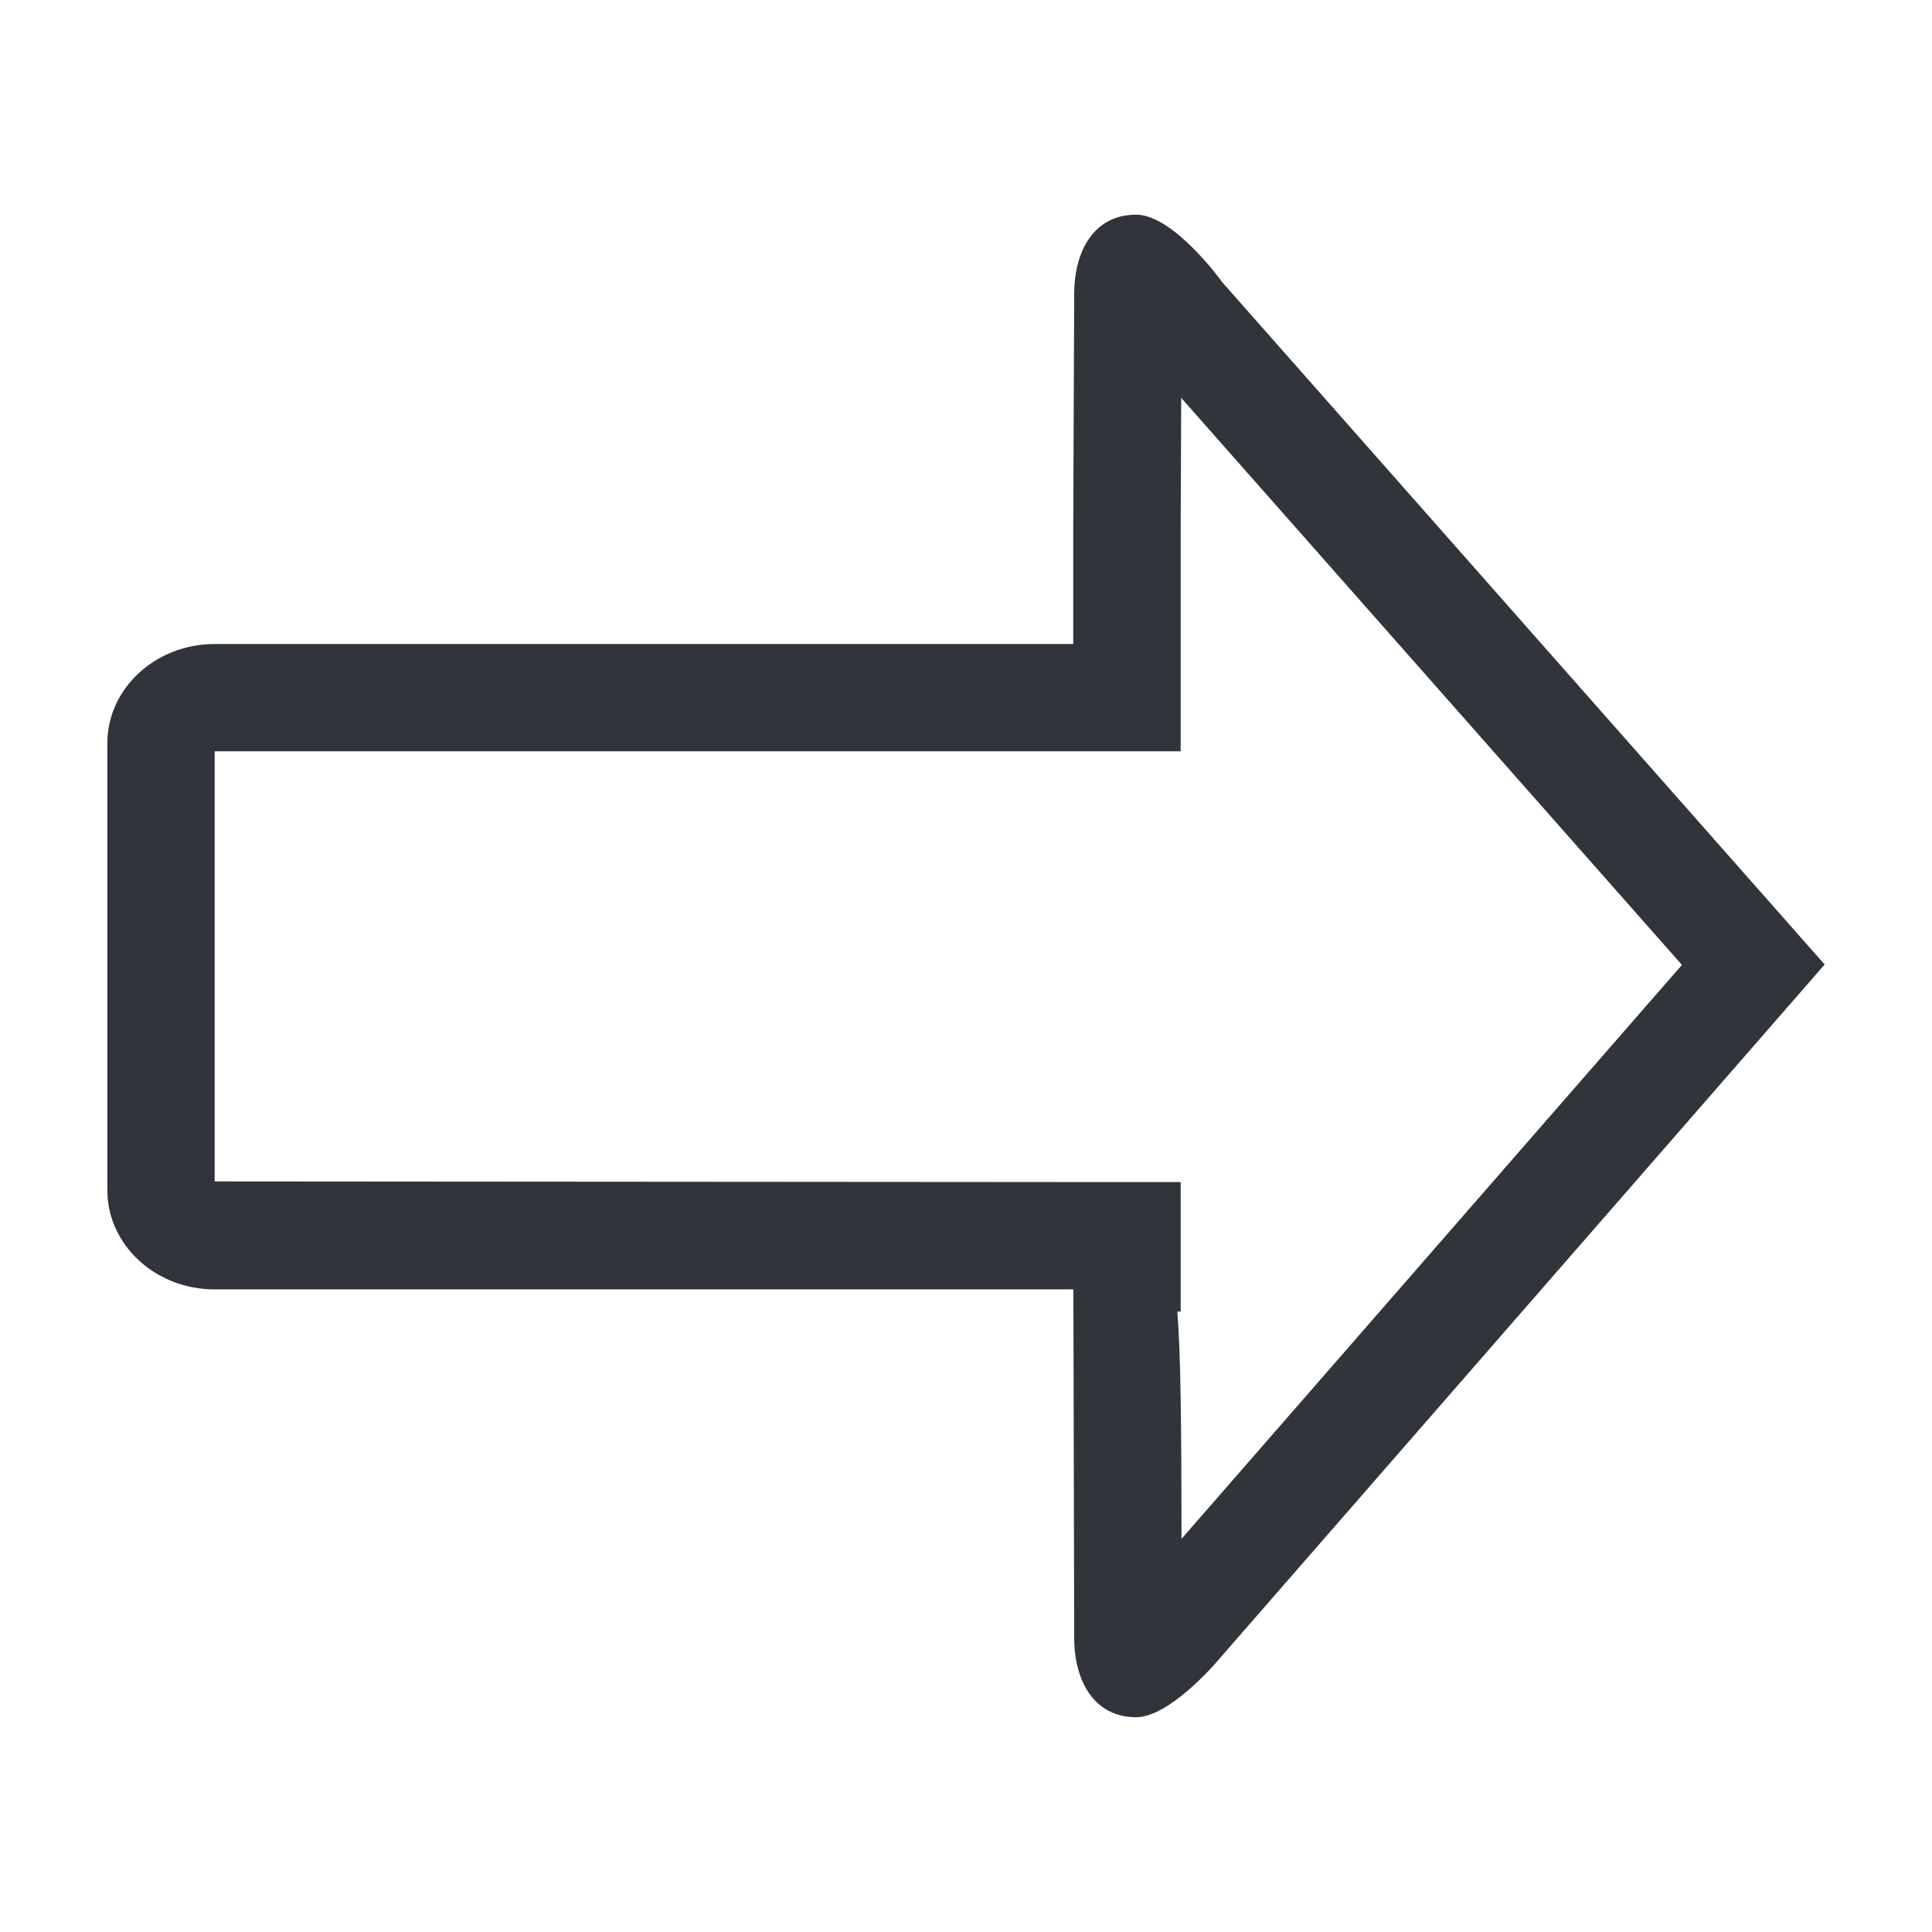 <?xml version="1.0" encoding="utf-8"?>
<!-- Generator: Adobe Illustrator 17.0.0, SVG Export Plug-In . SVG Version: 6.00 Build 0)  -->
<!DOCTYPE svg PUBLIC "-//W3C//DTD SVG 1.1//EN" "http://www.w3.org/Graphics/SVG/1.1/DTD/svg11.dtd">
<svg version="1.1" id="图层_1" xmlns="http://www.w3.org/2000/svg" xmlns:xlink="http://www.w3.org/1999/xlink" x="0px" y="0px"
	 width="18px" height="18px" viewBox="0 0 18 18" enable-background="new 0 0 18 18" xml:space="preserve">
<g>
	<path fill="#31353B" d="M11.005,3.707L15.67,8.99l-4.662,5.347c-0.001-1.096-0.008-1.73-0.039-2.117H11v-0.207v-1h-1l-8-0.006V7h8
		h1V6l0-1.066C11.001,4.561,11.003,4.107,11.005,3.707 M10.585,2c-0.389,0-0.577,0.332-0.577,0.742c0,0.022-0.005,1.321-0.009,2.189
		V6H2C1.448,6,1,6.415,1,6.925v4.163c0,0.511,0.448,0.925,1,0.925h8v0.207c0,0,0,0,0.001,0c0,0,0.007,2.989,0.007,3.037
		c0,0.41,0.189,0.742,0.577,0.742c0.31,0,0.743-0.507,0.743-0.507L17,8.986l-5.612-6.356C11.388,2.629,10.936,2,10.585,2L10.585,2z"
		/>
</g>
</svg>
